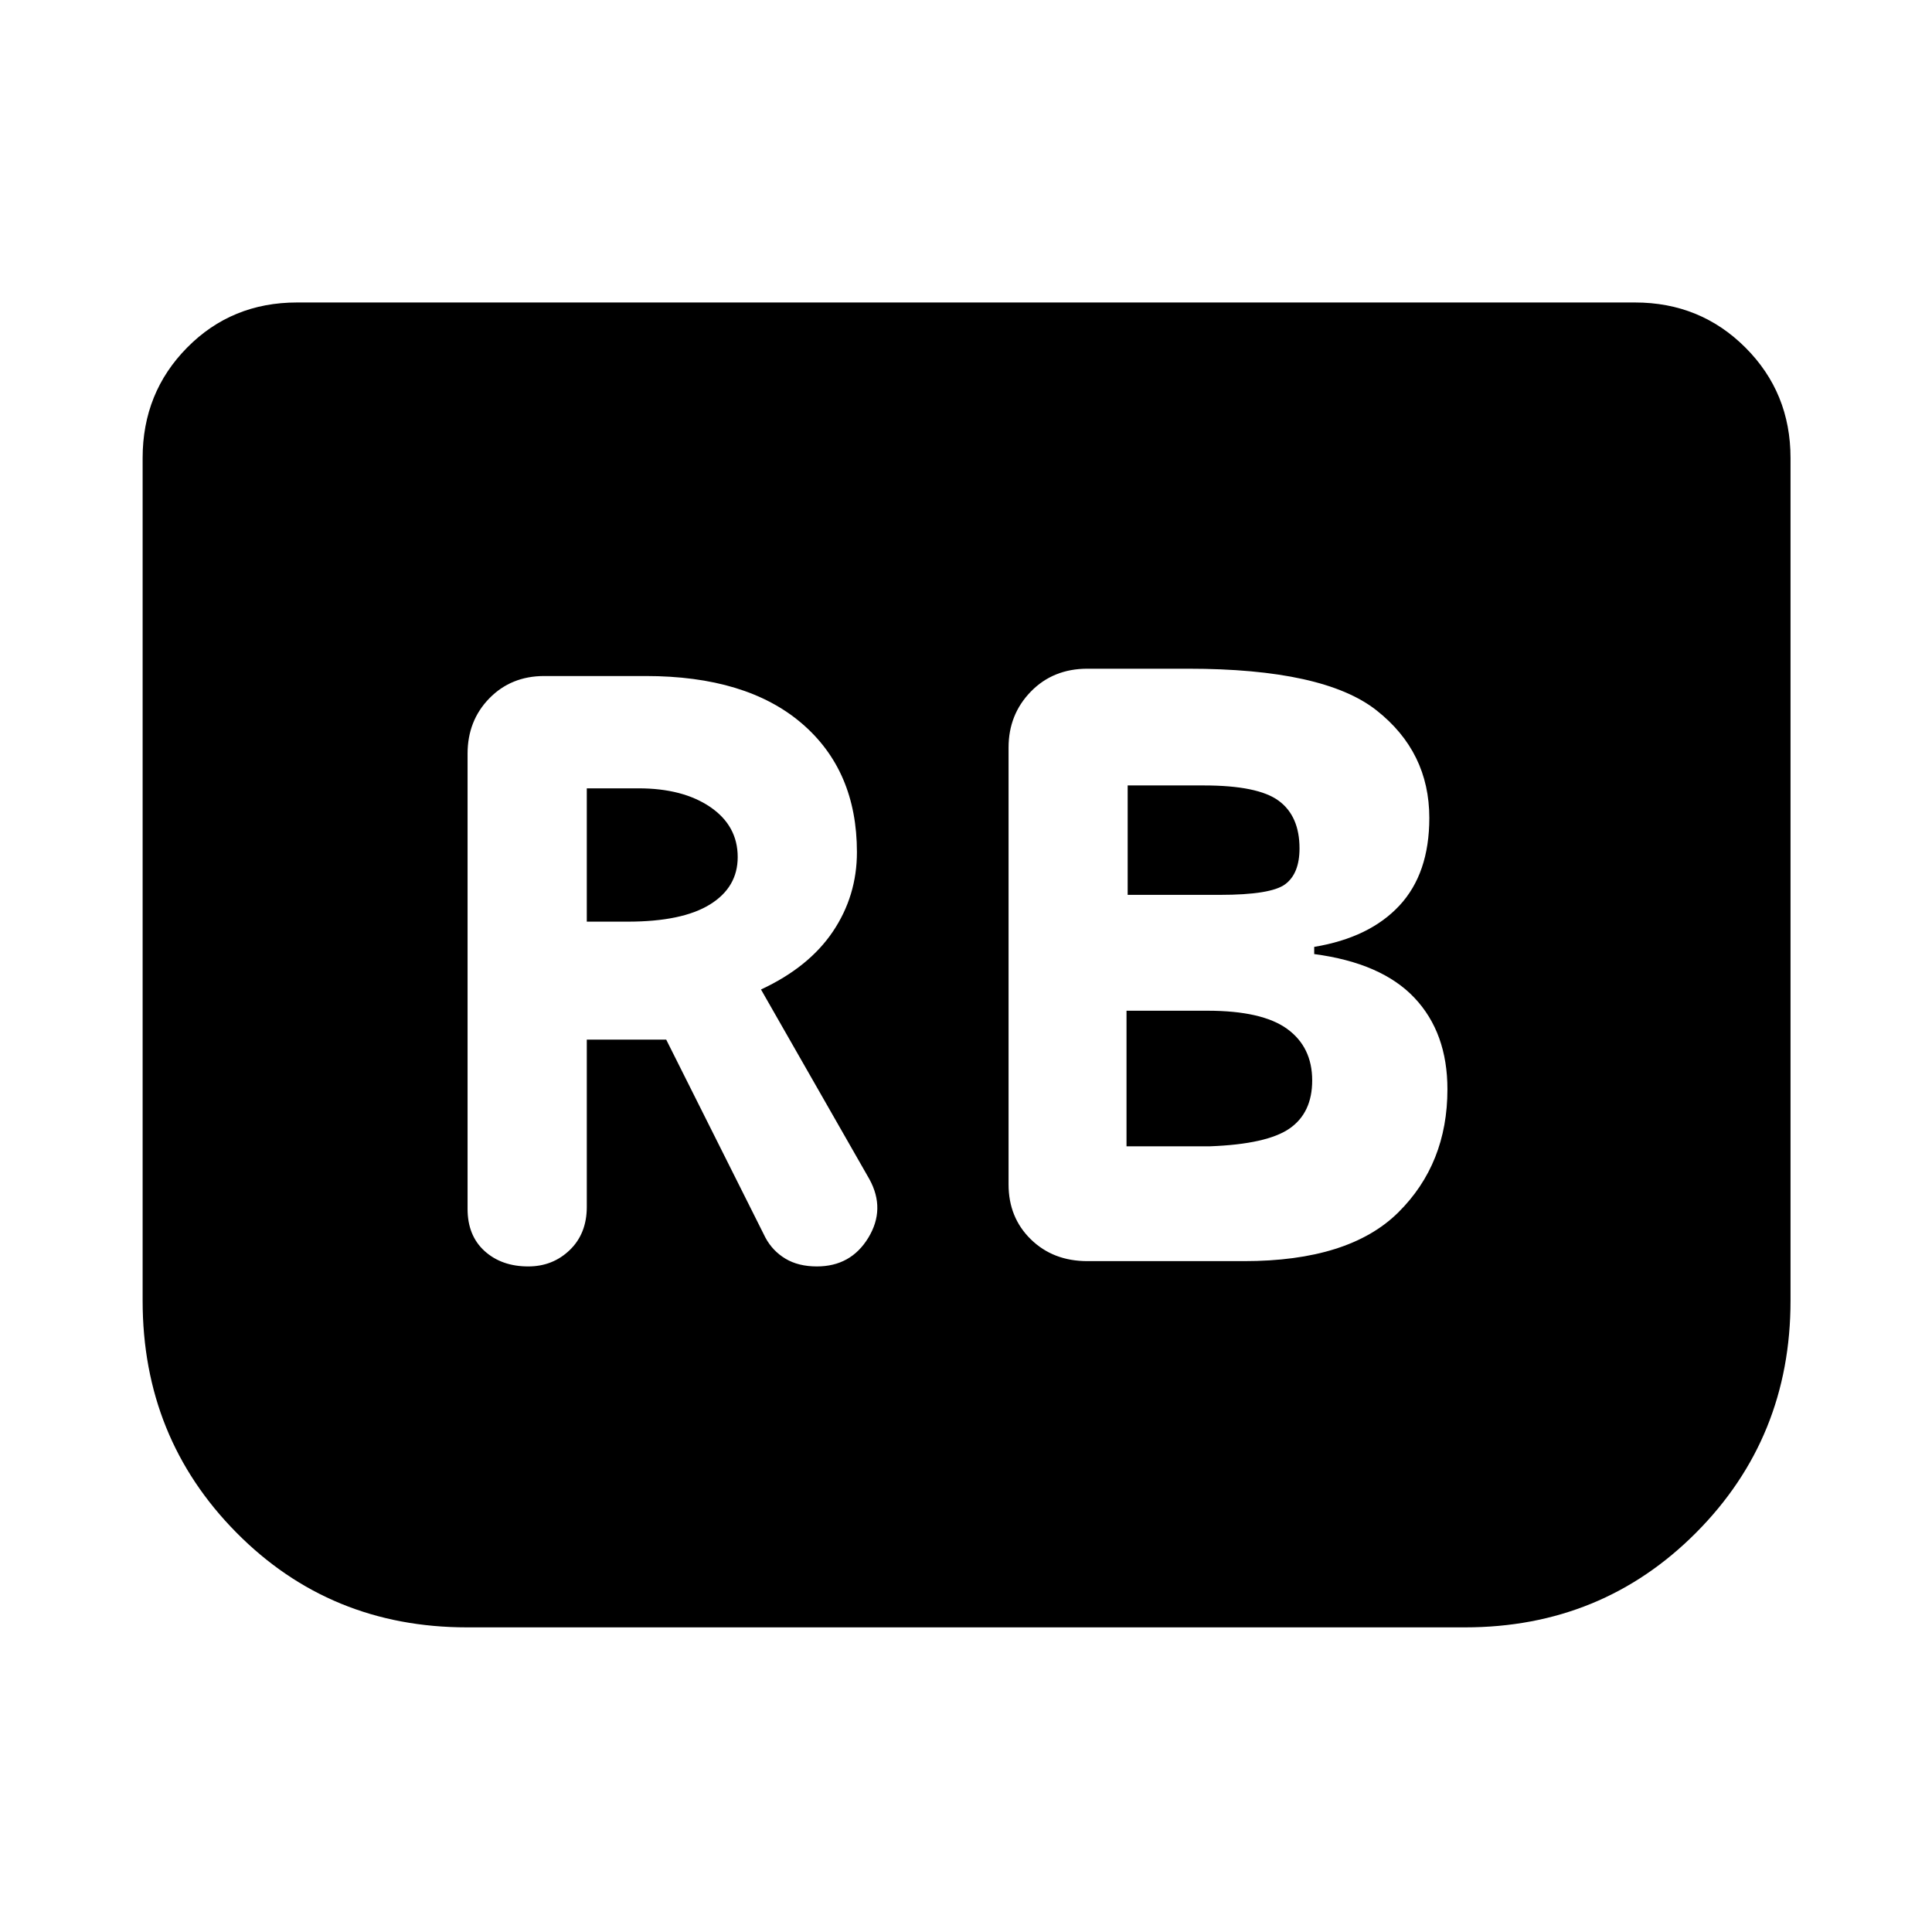 <svg xmlns="http://www.w3.org/2000/svg" height="48" viewBox="0 -960 960 960" width="48"><path d="M618.07-333.35q52.28 0 76.71-24.19 24.44-24.2 24.44-61.2 0-28.06-16.35-45.41-16.35-17.35-49.85-21.78v-3.57q27.5-4.57 42.35-20.53 14.85-15.97 14.85-43.54 0-32.8-26.25-53.47-26.25-20.68-93.58-20.68h-50.06q-17.03 0-28.1 11.36-11.08 11.36-11.08 27.82v217.08q0 16.46 11.08 27.29 11.07 10.82 28.1 10.82h77.74Zm-57.74-182v-54.37h37.82q26.92 0 37.24 7.62 10.33 7.62 10.33 23.67 0 12.47-7.08 17.78-7.07 5.3-32.42 5.3h-45.89Zm-.57 124.94v-67.37h40.11q27.24 0 39.69 9.02 12.46 9.02 12.46 25.63 0 16.04-11.21 23.85-11.2 7.8-39.51 8.87h-41.54Zm-268.19-53h39.47l49.29 98.37q3.56 6.63 9.97 10.48 6.42 3.84 15.61 3.84 16.89 0 25.56-14.26 8.66-14.26.53-29.09l-53.87-94.26q23.8-11.06 35.74-28.81 11.93-17.75 11.93-39.43 0-40.56-27.47-64.04-27.48-23.48-77.48-23.48h-50.42q-16.45 0-27.28 11.08-10.82 11.08-10.82 27.53v226.18q0 13.26 8.44 20.92 8.45 7.66 21.71 7.66 12.19 0 20.64-8.16 8.45-8.16 8.45-21.42v-83.11Zm0-58.63v-66.24h25.71q22.05 0 35.67 9.3 13.61 9.31 13.61 24.85 0 15.04-13.8 23.56-13.8 8.53-40.91 8.53h-20.28ZM889.7-732.41v418.74q0 68.08-46.86 115.19t-114.95 47.11H232.11q-68.09 0-114.66-47.11-46.58-47.11-46.58-115.19v-418.74q0-32.48 22.12-54.88 22.12-22.41 54.6-22.41h664.82q32.48 0 54.88 22.41 22.41 22.4 22.41 54.88Z"/></svg>
